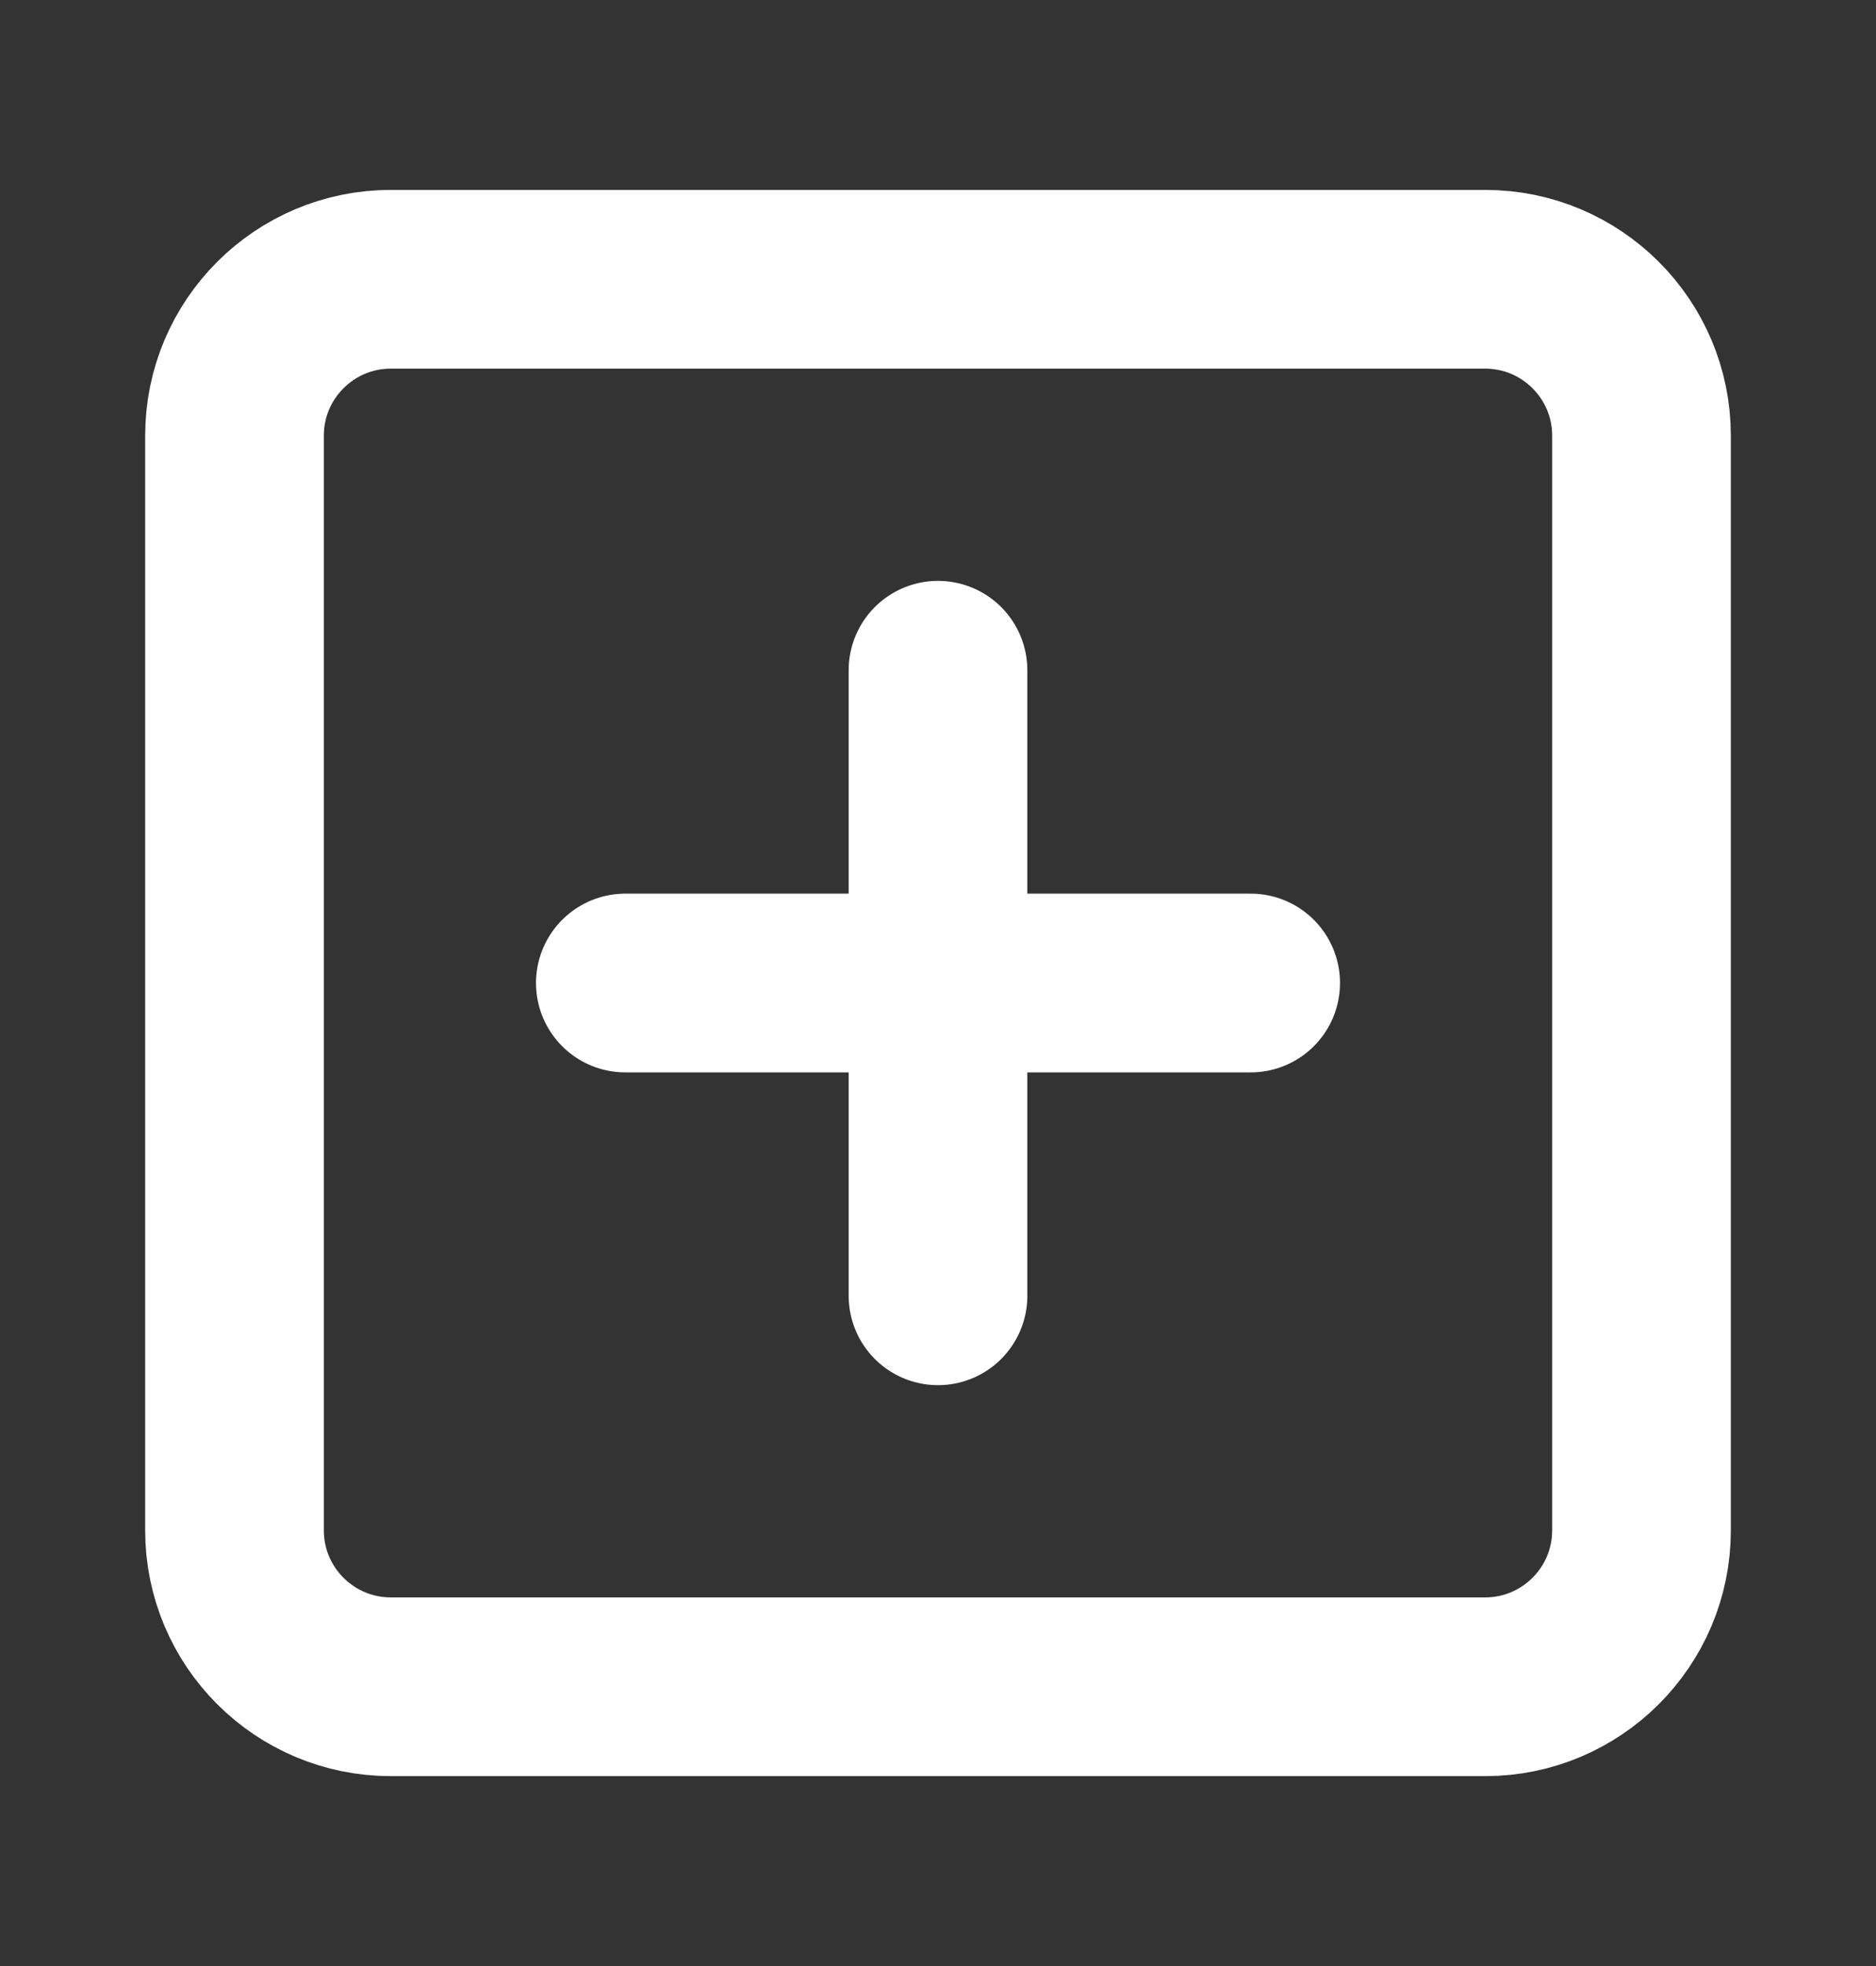 <svg width="21" height="22" viewBox="0 0 21 22" fill="none" xmlns="http://www.w3.org/2000/svg">
<rect x="0" y="0" width="21" height="22" fill="#333333" stroke="none"/>
<path d="M10.5 7.5V14.5M7 11H14M4.375 3.125H16.625C17.591 3.125 18.375 3.909 18.375 4.875V17.125C18.375 18.091 17.591 18.875 16.625 18.875H4.375C3.409 18.875 2.625 18.091 2.625 17.125V4.875C2.625 3.909 3.409 3.125 4.375 3.125Z" stroke="white" stroke-width="2" stroke-linecap="round" stroke-linejoin="round"/>
</svg>
